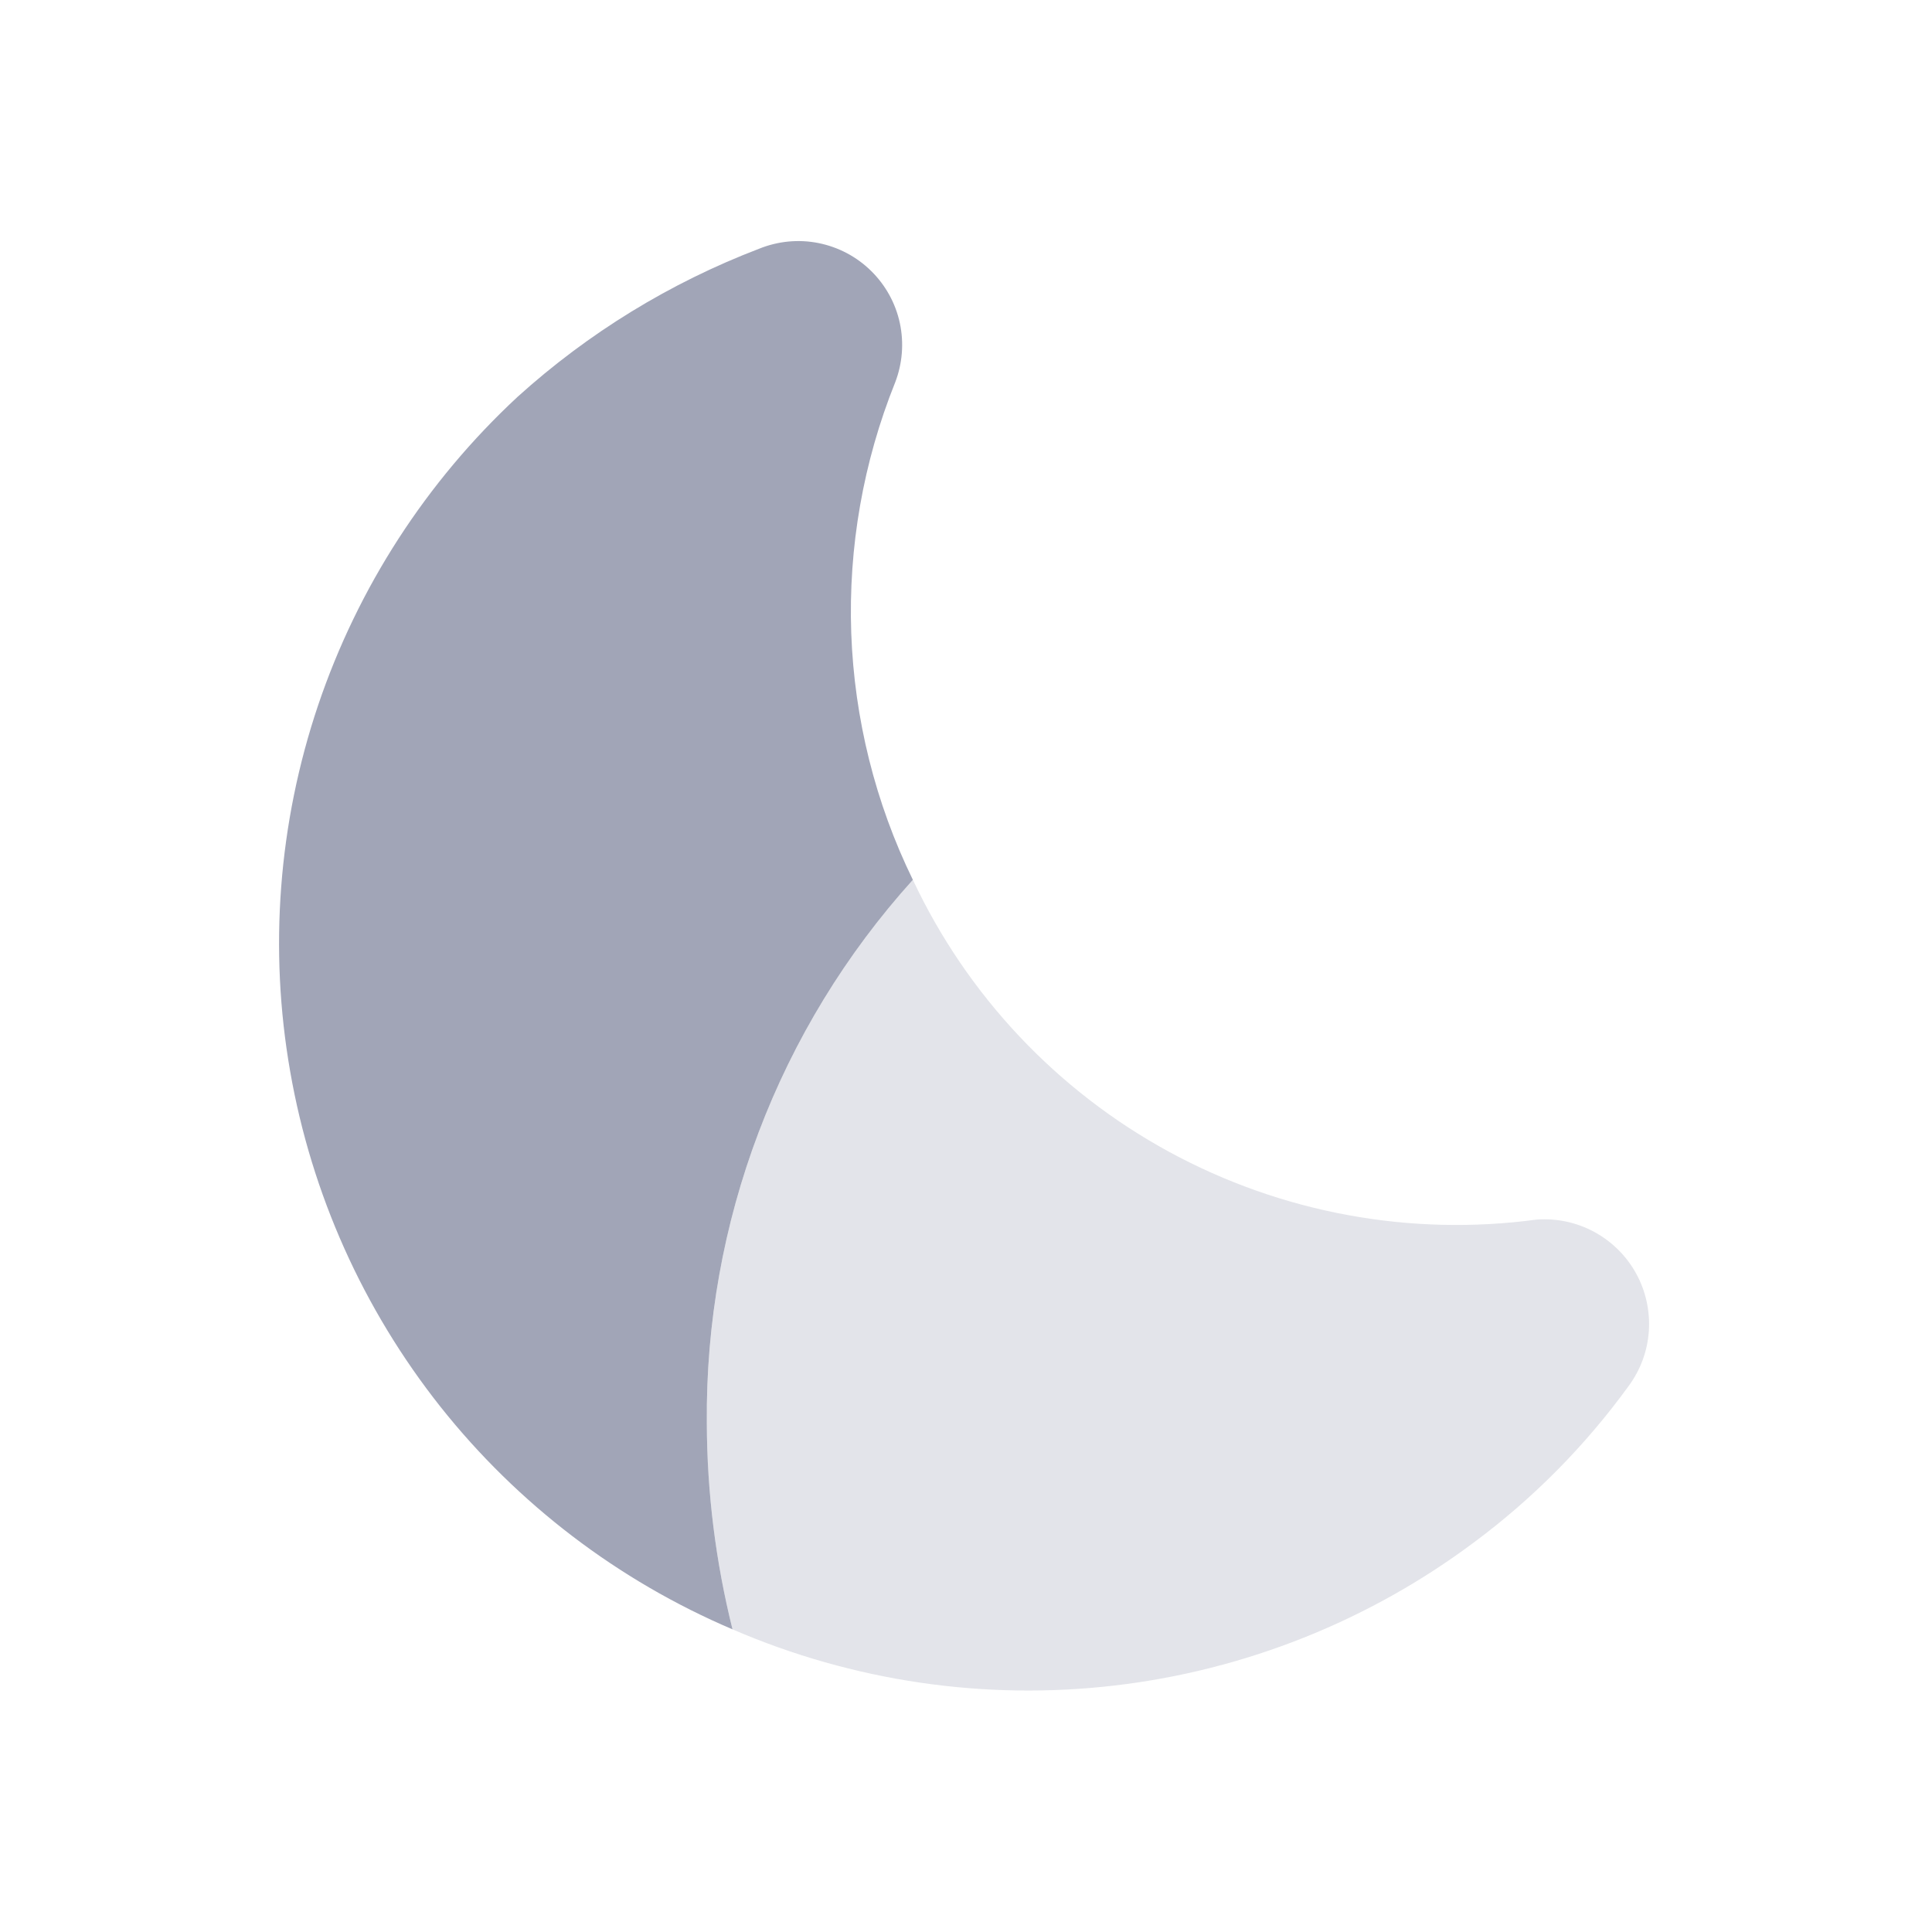 <svg width="20" height="20" viewBox="0 0 20 20" fill="none" xmlns="http://www.w3.org/2000/svg">
<path d="M9.45 9.108C9.061 8.311 8.844 7.44 8.812 6.553C8.781 5.666 8.936 4.782 9.267 3.958C9.342 3.763 9.359 3.549 9.315 3.344C9.271 3.139 9.167 2.951 9.017 2.804C8.868 2.657 8.678 2.557 8.472 2.516C8.266 2.475 8.053 2.496 7.858 2.575C6.937 2.927 6.089 3.447 5.358 4.108C4.414 4.984 3.705 6.081 3.293 7.301C2.882 8.521 2.782 9.824 3.004 11.092C3.225 12.36 3.76 13.553 4.559 14.562C5.359 15.57 6.399 16.363 7.583 16.867C7.409 16.169 7.319 15.453 7.317 14.733C7.297 12.657 8.058 10.649 9.45 9.108Z" fill="#A1A5B7"/>
<g opacity="0.3">
<path d="M15.258 15.967C15.871 15.512 16.41 14.967 16.858 14.35C16.982 14.183 17.055 13.985 17.069 13.778C17.082 13.571 17.037 13.364 16.937 13.183C16.837 13.001 16.686 12.852 16.504 12.753C16.322 12.654 16.115 12.61 15.908 12.625C14.598 12.802 13.265 12.556 12.103 11.924C10.942 11.292 10.012 10.305 9.45 9.108C8.058 10.649 7.297 12.657 7.317 14.733C7.319 15.453 7.409 16.169 7.583 16.867C8.829 17.405 10.194 17.606 11.542 17.448C12.889 17.29 14.171 16.779 15.258 15.967Z" fill="#A1A5B7"/>
</g>
</svg>

